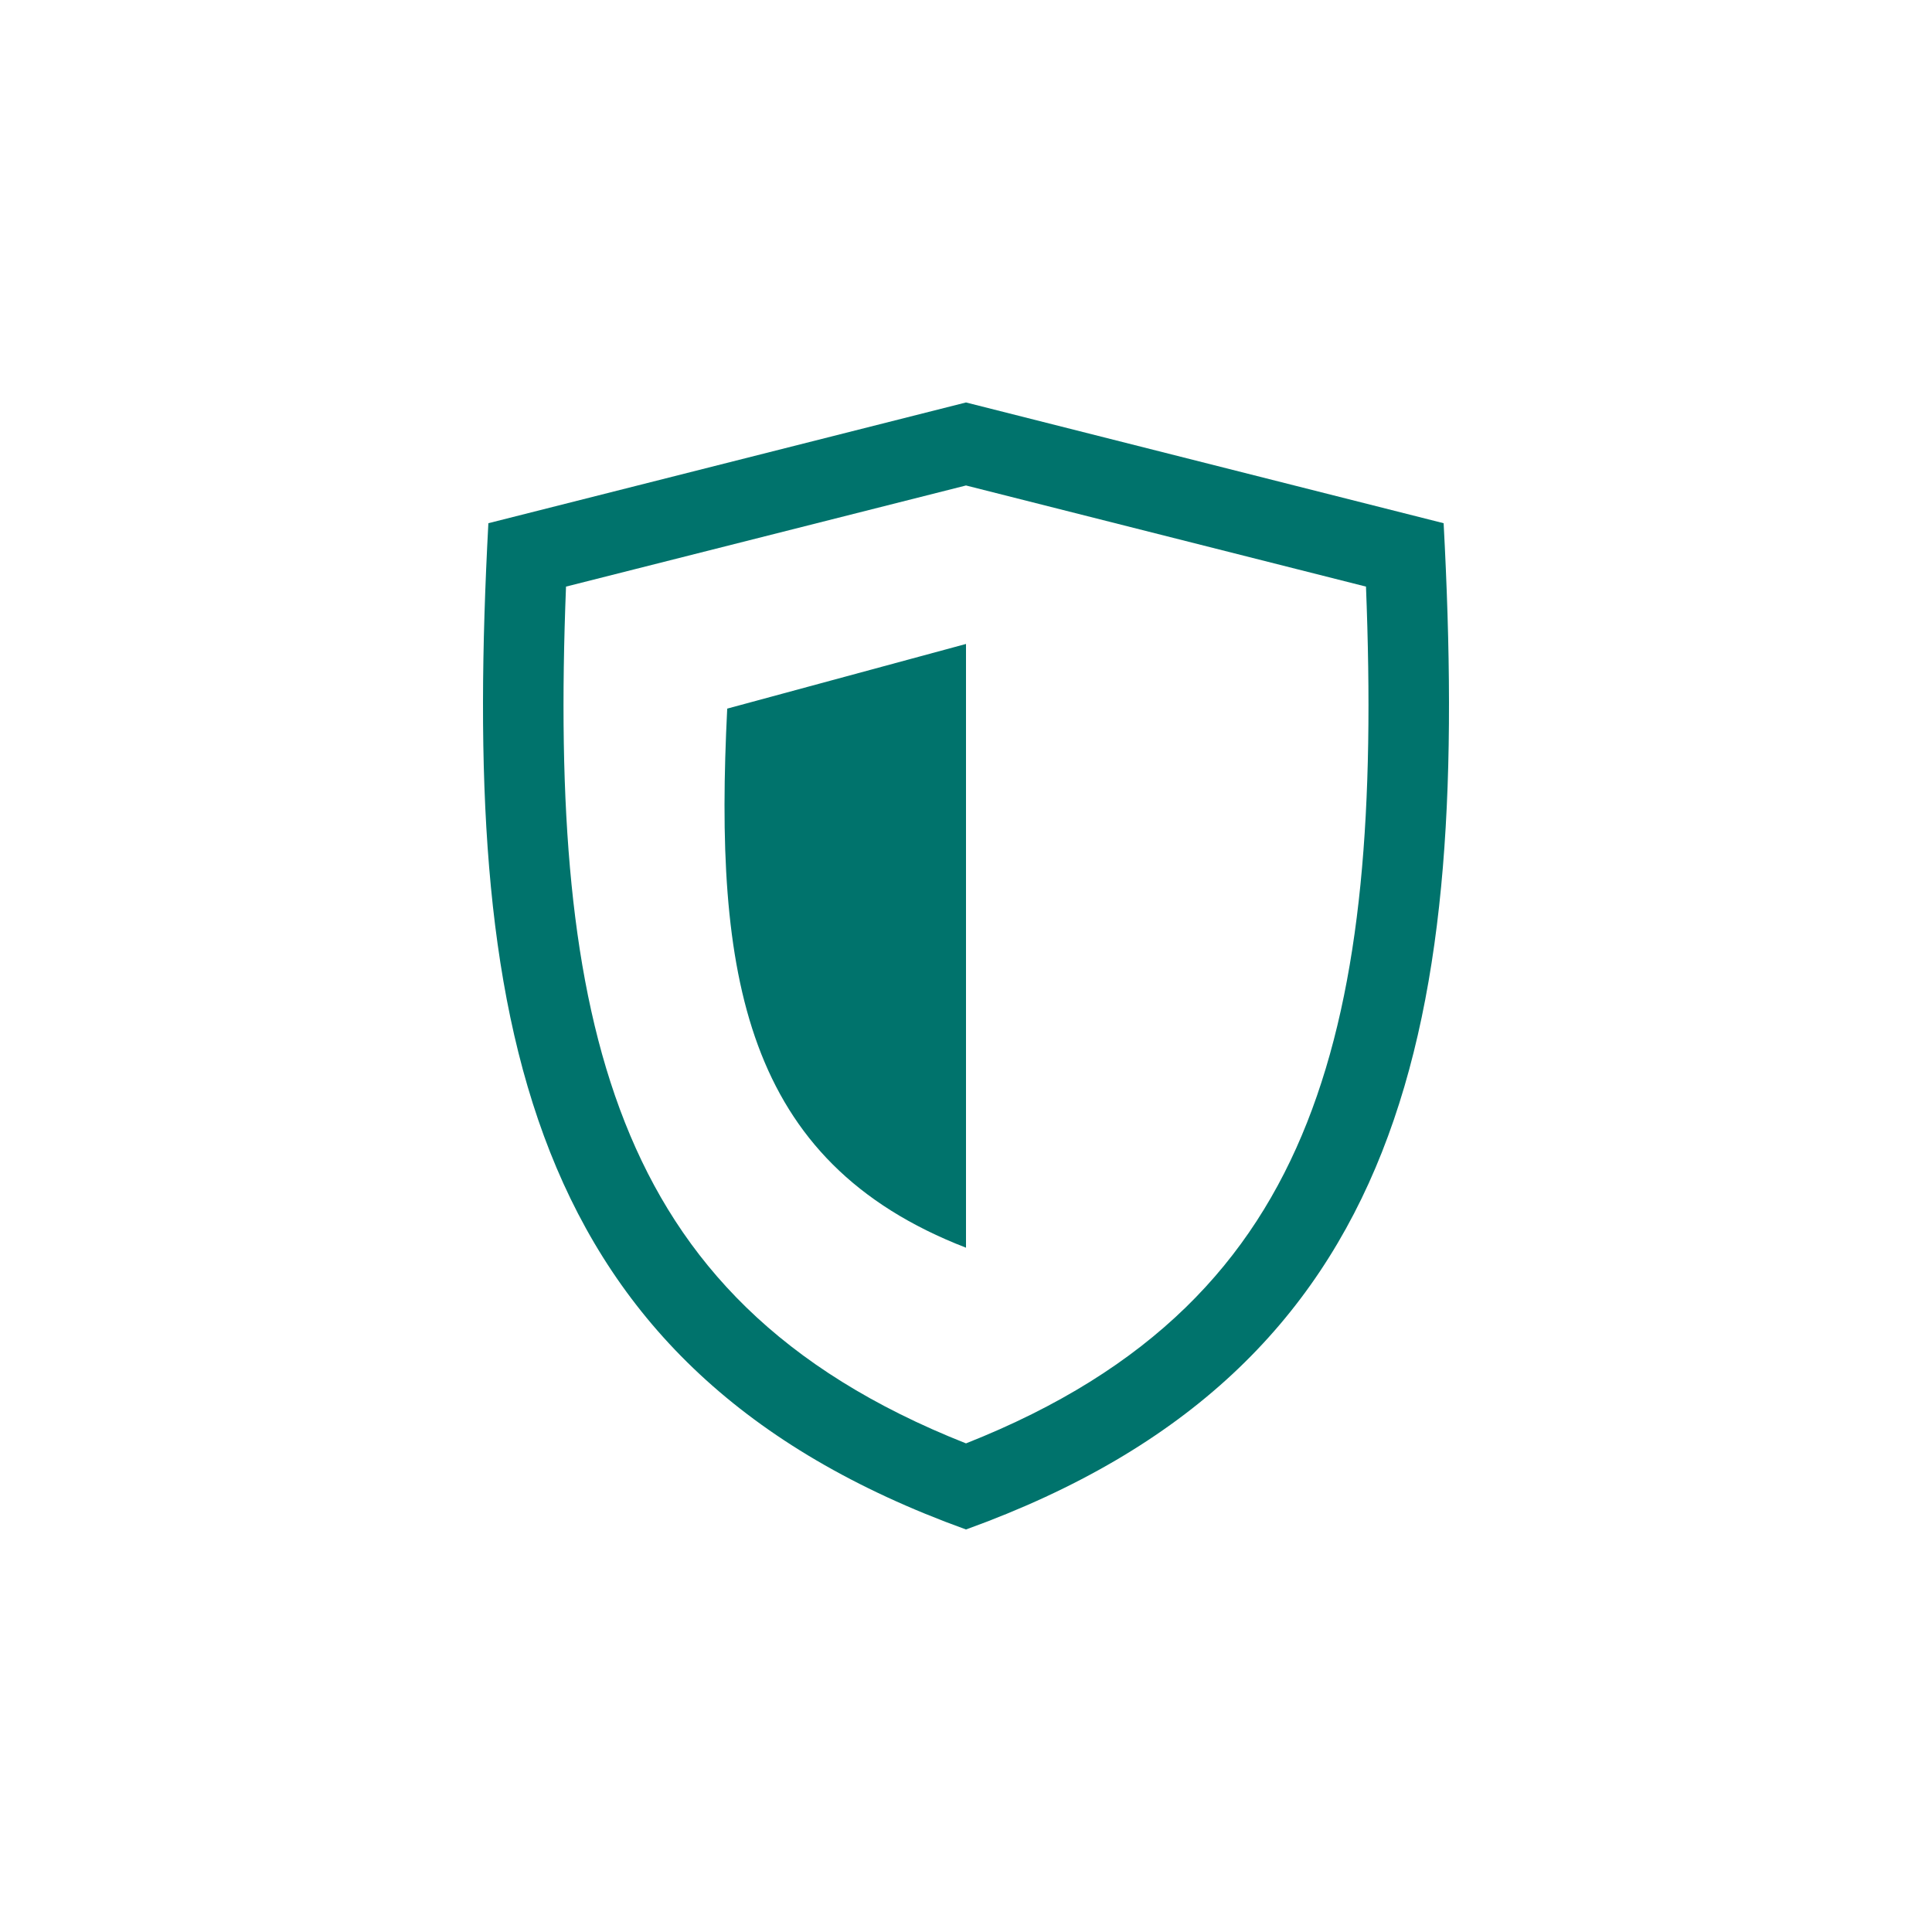 <svg width="32" height="32"  xmlns="http://www.w3.org/2000/svg">
<path fill-rule="evenodd" clip-rule="evenodd" d="M10.351 18.592C9.436 16.279 9.232 13.348 9.375 9.716L16 8.041L22.625 9.716C22.768 13.348 22.564 16.279 21.649 18.592C20.738 20.895 19.078 22.69 16 23.907C12.922 22.69 11.262 20.895 10.351 18.592ZM8.089 8.666L16 6.666L23.911 8.666C24.35 16.888 23.384 22.666 16 25.333C8.617 22.666 7.65 16.888 8.089 8.666ZM12.045 11.737L16 10.666V20.666C12.308 19.237 11.825 16.142 12.045 11.737Z" fill="#00736C"/>
</svg>
